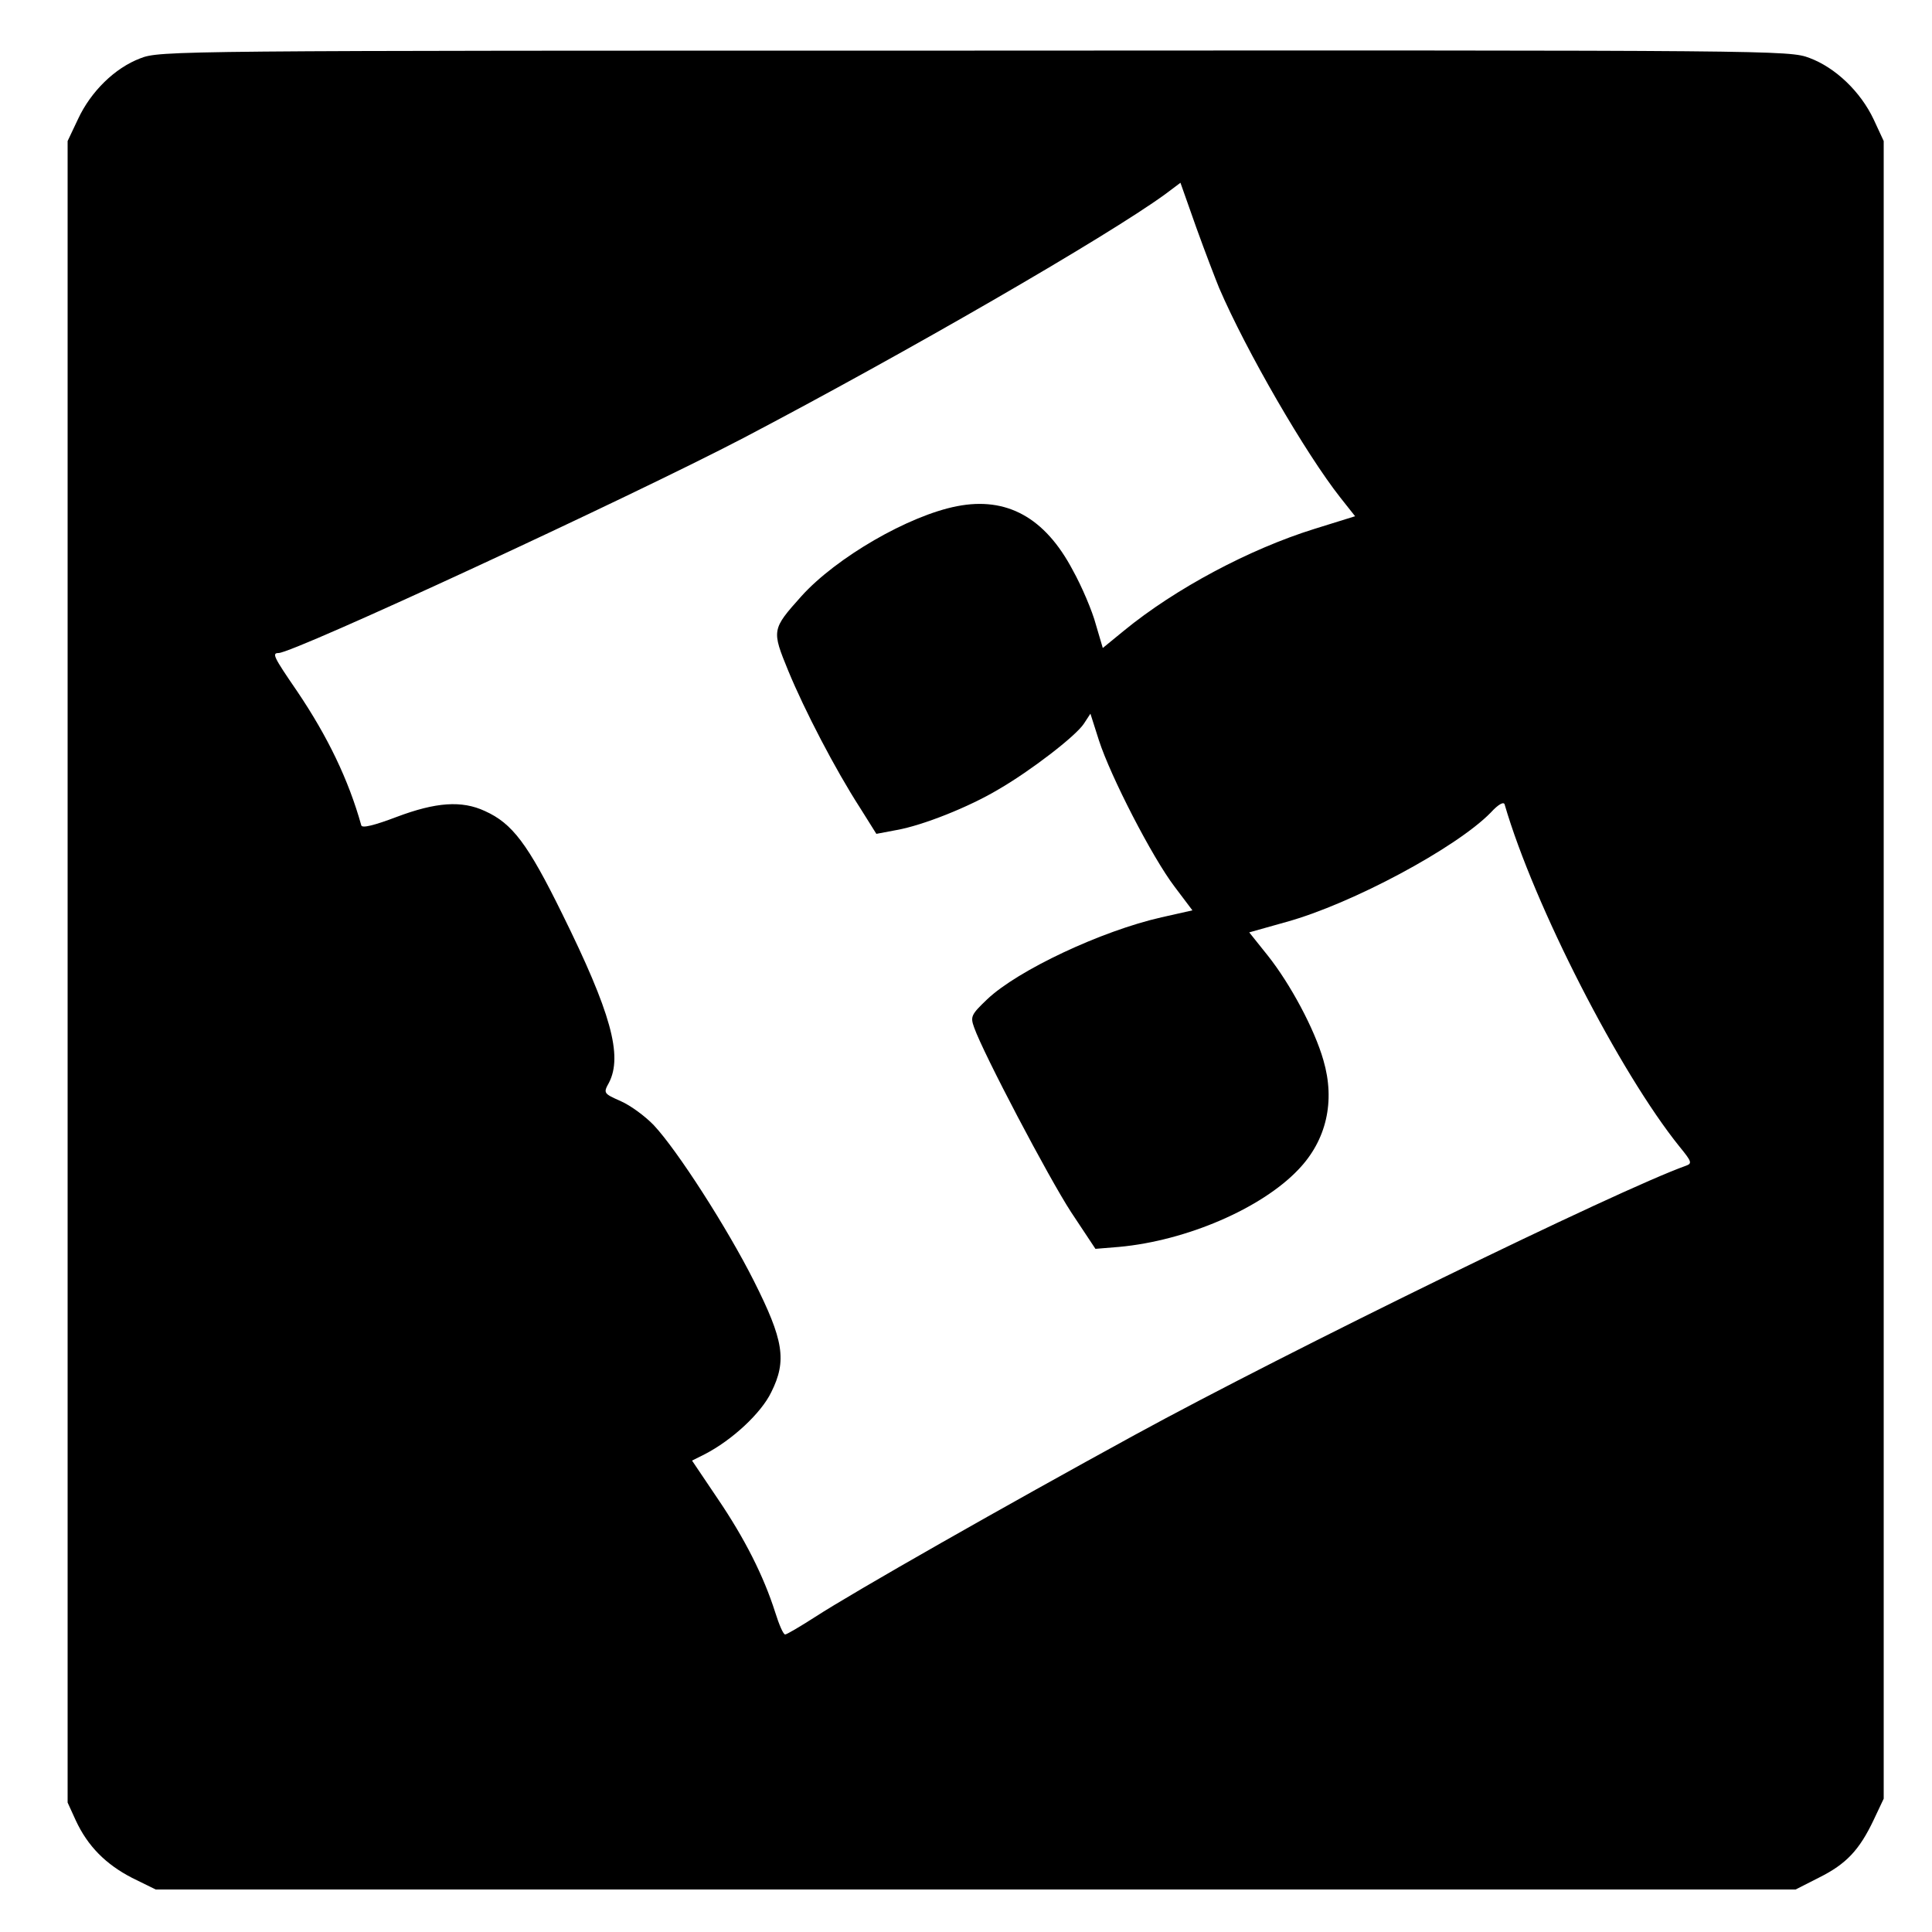 <?xml version="1.0" standalone="no"?>
<!DOCTYPE svg PUBLIC "-//W3C//DTD SVG 20010904//EN"
 "http://www.w3.org/TR/2001/REC-SVG-20010904/DTD/svg10.dtd">
<svg version="1.0" xmlns="http://www.w3.org/2000/svg"
 width="500pt" height="500pt" viewBox="0 0 500 500"
 preserveAspectRatio="xMidYMid meet">
<g transform="translate(0,500) scale(0.1,-0.1)"
fill="#000000" stroke="none">
<path d="M363 4849 c-66 -25 -128 -86 -161 -157 l-27 -57 0 -2150 0 -2150 21
-46 c31 -67 78 -114 146 -149 l61 -30 2122 0 2122 0 61 31 c70 35 104 71 141
149 l26 55 0 2145 0 2145 -26 56 c-34 72 -99 134 -166 159 -53 20 -80 20
-2161 19 -2078 0 -2108 0 -2159 -20z m2792 -594 c70 -163 224 -429 314 -543
l38 -48 -106 -33 c-167 -52 -359 -154 -492 -263 l-55 -45 -18 61 c-9 34 -36
98 -60 141 -72 136 -171 190 -299 165 -125 -24 -313 -133 -403 -233 -77 -86
-77 -88 -34 -193 42 -102 122 -256 186 -355 l42 -67 53 10 c67 12 186 59 263
105 83 48 200 138 221 170 l17 26 22 -69 c30 -93 138 -303 196 -379 l46 -61
-80 -18 c-155 -35 -372 -137 -451 -212 -42 -40 -44 -45 -34 -73 24 -68 193
-389 251 -478 l63 -95 61 5 c175 16 369 100 464 200 73 76 96 177 65 283 -23
81 -86 198 -144 271 l-48 60 96 27 c170 47 440 192 529 283 20 22 34 29 36 21
76 -261 298 -694 453 -886 31 -38 33 -43 16 -49 -174 -62 -1028 -479 -1427
-697 -333 -182 -727 -406 -827 -471 -39 -25 -73 -45 -77 -45 -5 0 -16 26 -26
58 -30 94 -79 191 -149 294 l-66 98 32 16 c72 37 147 107 173 161 41 82 32
135 -45 288 -69 137 -198 338 -259 403 -22 23 -60 51 -85 62 -45 20 -46 21
-31 48 36 70 5 182 -121 437 -89 181 -129 234 -200 266 -60 28 -127 23 -228
-15 -58 -22 -90 -30 -92 -22 -33 118 -87 230 -166 347 -61 89 -66 99 -48 99
39 0 911 404 1204 557 421 221 940 521 1090 630 l40 30 41 -116 c23 -64 50
-134 59 -156z"/>
</g>
</svg>
